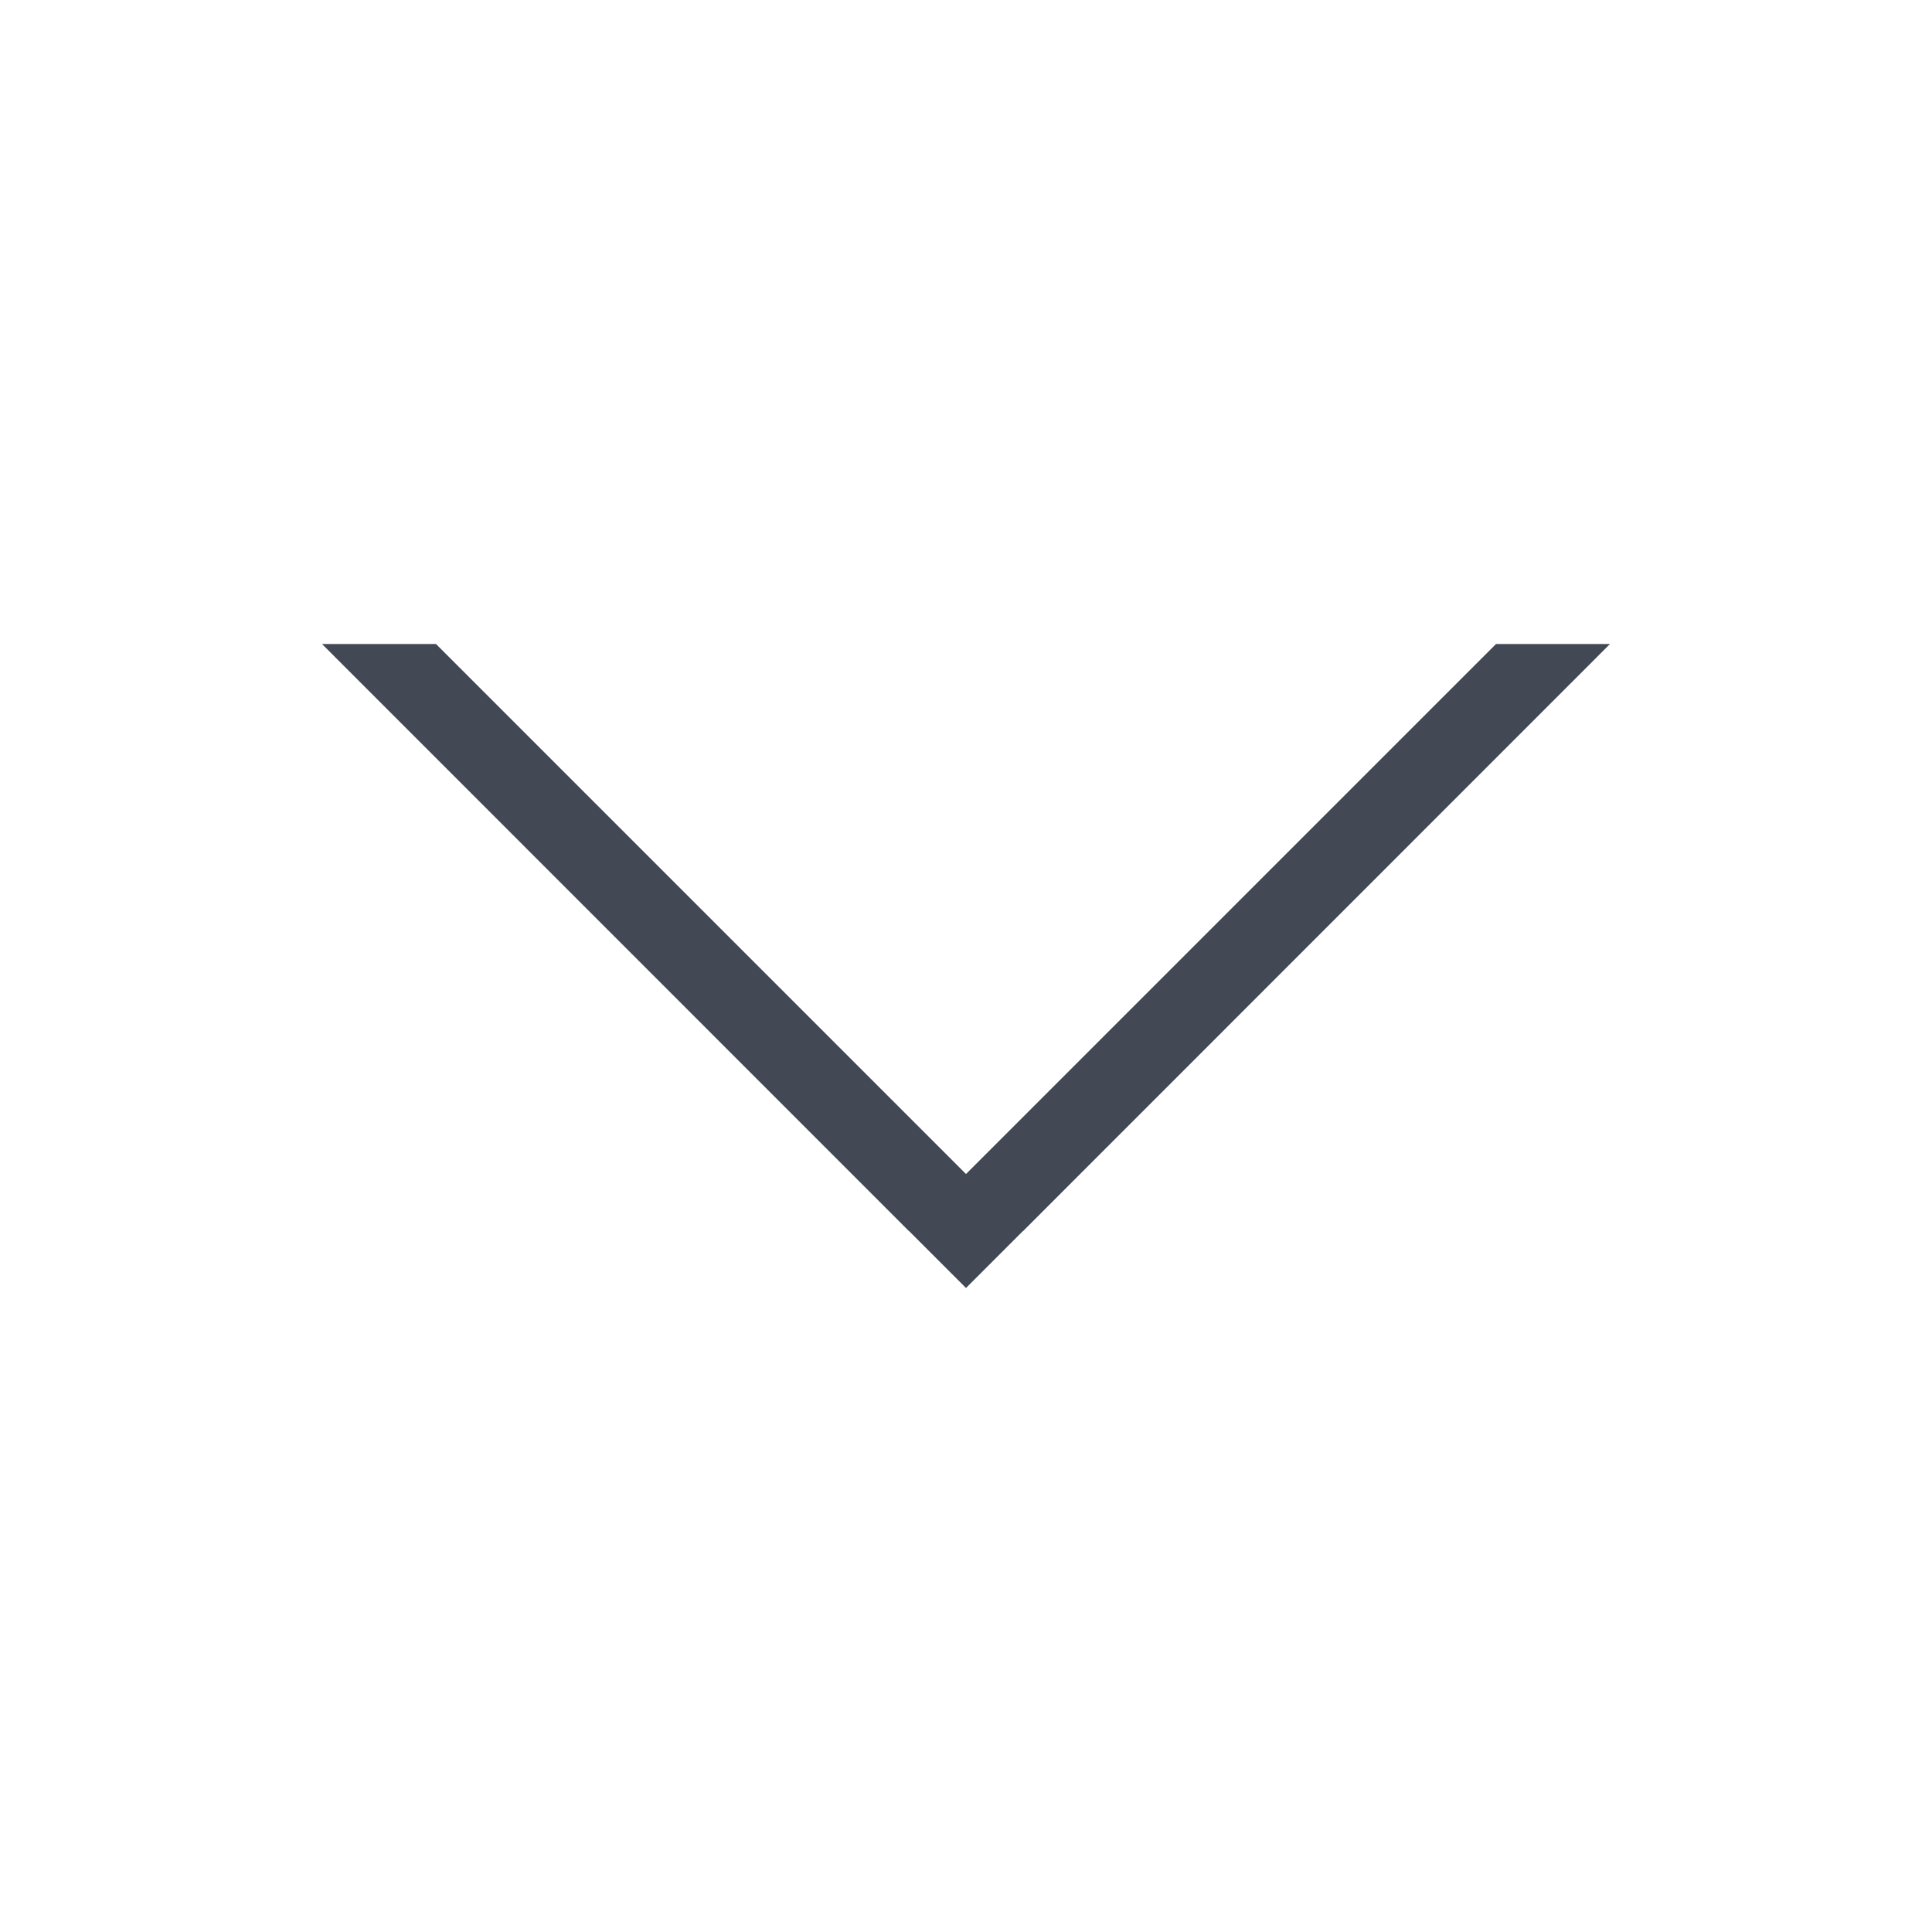 <svg xmlns="http://www.w3.org/2000/svg" xmlns:svg="http://www.w3.org/2000/svg" id="svg4359" width="24" height="24" version="1.1"><g id="layer1" transform="translate(1,-25)"><path id="path4181" fill="#424854" fill-opacity="1" fill-rule="evenodd" stroke="none" stroke-linecap="butt" stroke-linejoin="miter" stroke-opacity="1" stroke-width="1" d="m 3,33 7.291,7.293 0.002,0 L 11,41 l 0.707,-0.707 0.002,0 L 19,33 17.584,33 11,39.584 4.416,33 3,33 Z"/></g></svg>